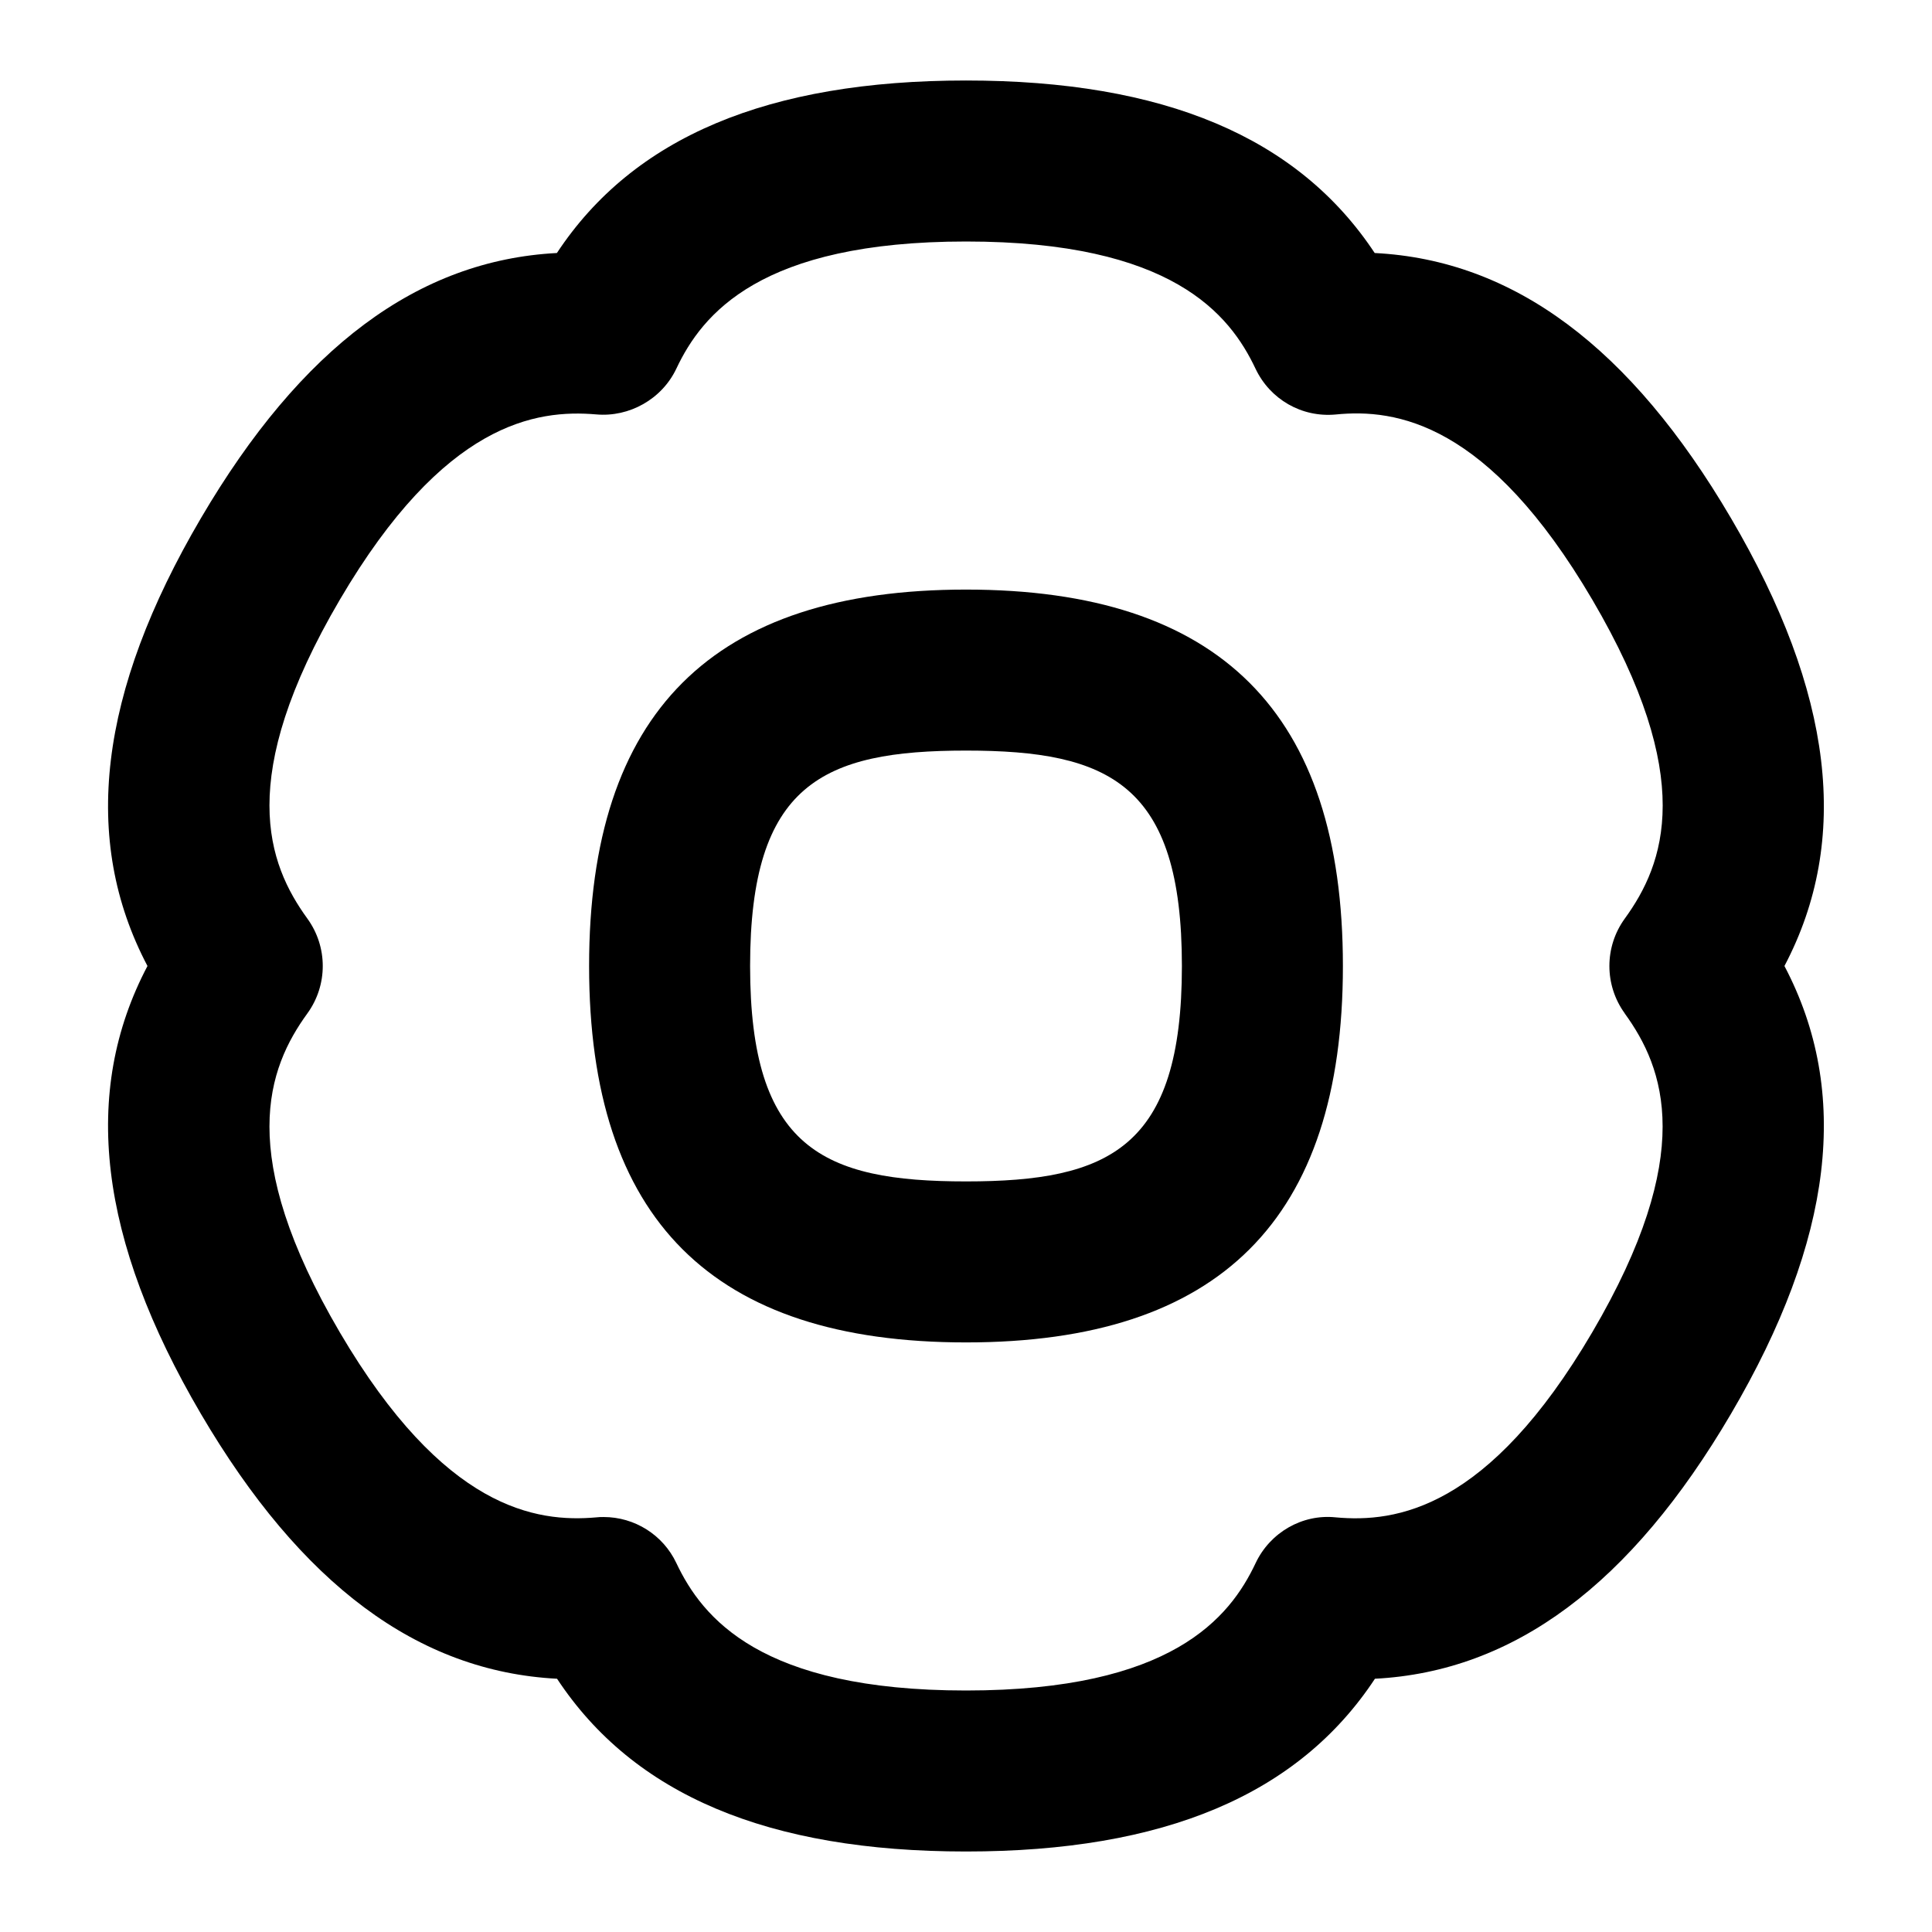 <?xml version="1.0" encoding="UTF-8"?>
<svg xmlns="http://www.w3.org/2000/svg" id="Layer_1" data-name="Layer 1" viewBox="0 0 24 24">
  <path d="M12,7.324c-3.15,0-4.682,1.529-4.682,4.676s1.532,4.676,4.682,4.676,4.682-1.529,4.682-4.676-1.532-4.676-4.682-4.676Zm0,7.352c-1.779,0-2.682-.414-2.682-2.676s.903-2.676,2.682-2.676,2.682,.414,2.682,2.676-.903,2.676-2.682,2.676Z"/>
  <path d="M21.503,6.437h0c-1.246-2.123-2.7-3.206-4.426-3.294-.952-1.44-2.62-2.143-5.077-2.143s-4.131,.702-5.082,2.143c-1.725,.09-3.177,1.173-4.422,3.294-1.271,2.165-1.491,3.993-.664,5.563-.827,1.57-.607,3.398,.664,5.564,1.244,2.118,2.696,3.2,4.424,3.29,.951,1.442,2.621,2.146,5.08,2.146s4.129-.703,5.08-2.146c1.727-.09,3.18-1.173,4.423-3.291,1.271-2.165,1.491-3.993,.664-5.563,.827-1.57,.607-3.398-.664-5.563Zm-1.321,6.151c.495,.682,.897,1.748-.403,3.963-1.292,2.201-2.436,2.367-3.188,2.298-.415-.043-.814,.189-.993,.568-.321,.68-1.044,1.583-3.598,1.583s-3.276-.903-3.598-1.583c-.166-.352-.52-.572-.903-.572-.03,0-.06,0-.089,.004-.75,.067-1.896-.099-3.188-2.297-1.3-2.216-.898-3.282-.403-3.964,.254-.351,.254-.825,0-1.176-.495-.682-.897-1.748,.403-3.963,1.294-2.203,2.438-2.365,3.186-2.301,.409,.036,.814-.189,.994-.569,.32-.678,1.042-1.579,3.599-1.579s3.275,.902,3.596,1.581c.18,.379,.572,.607,.995,.568,.749-.075,1.894,.097,3.188,2.3h0c1.3,2.215,.898,3.281,.403,3.963-.254,.351-.254,.825,0,1.176Z"/>
</svg>
